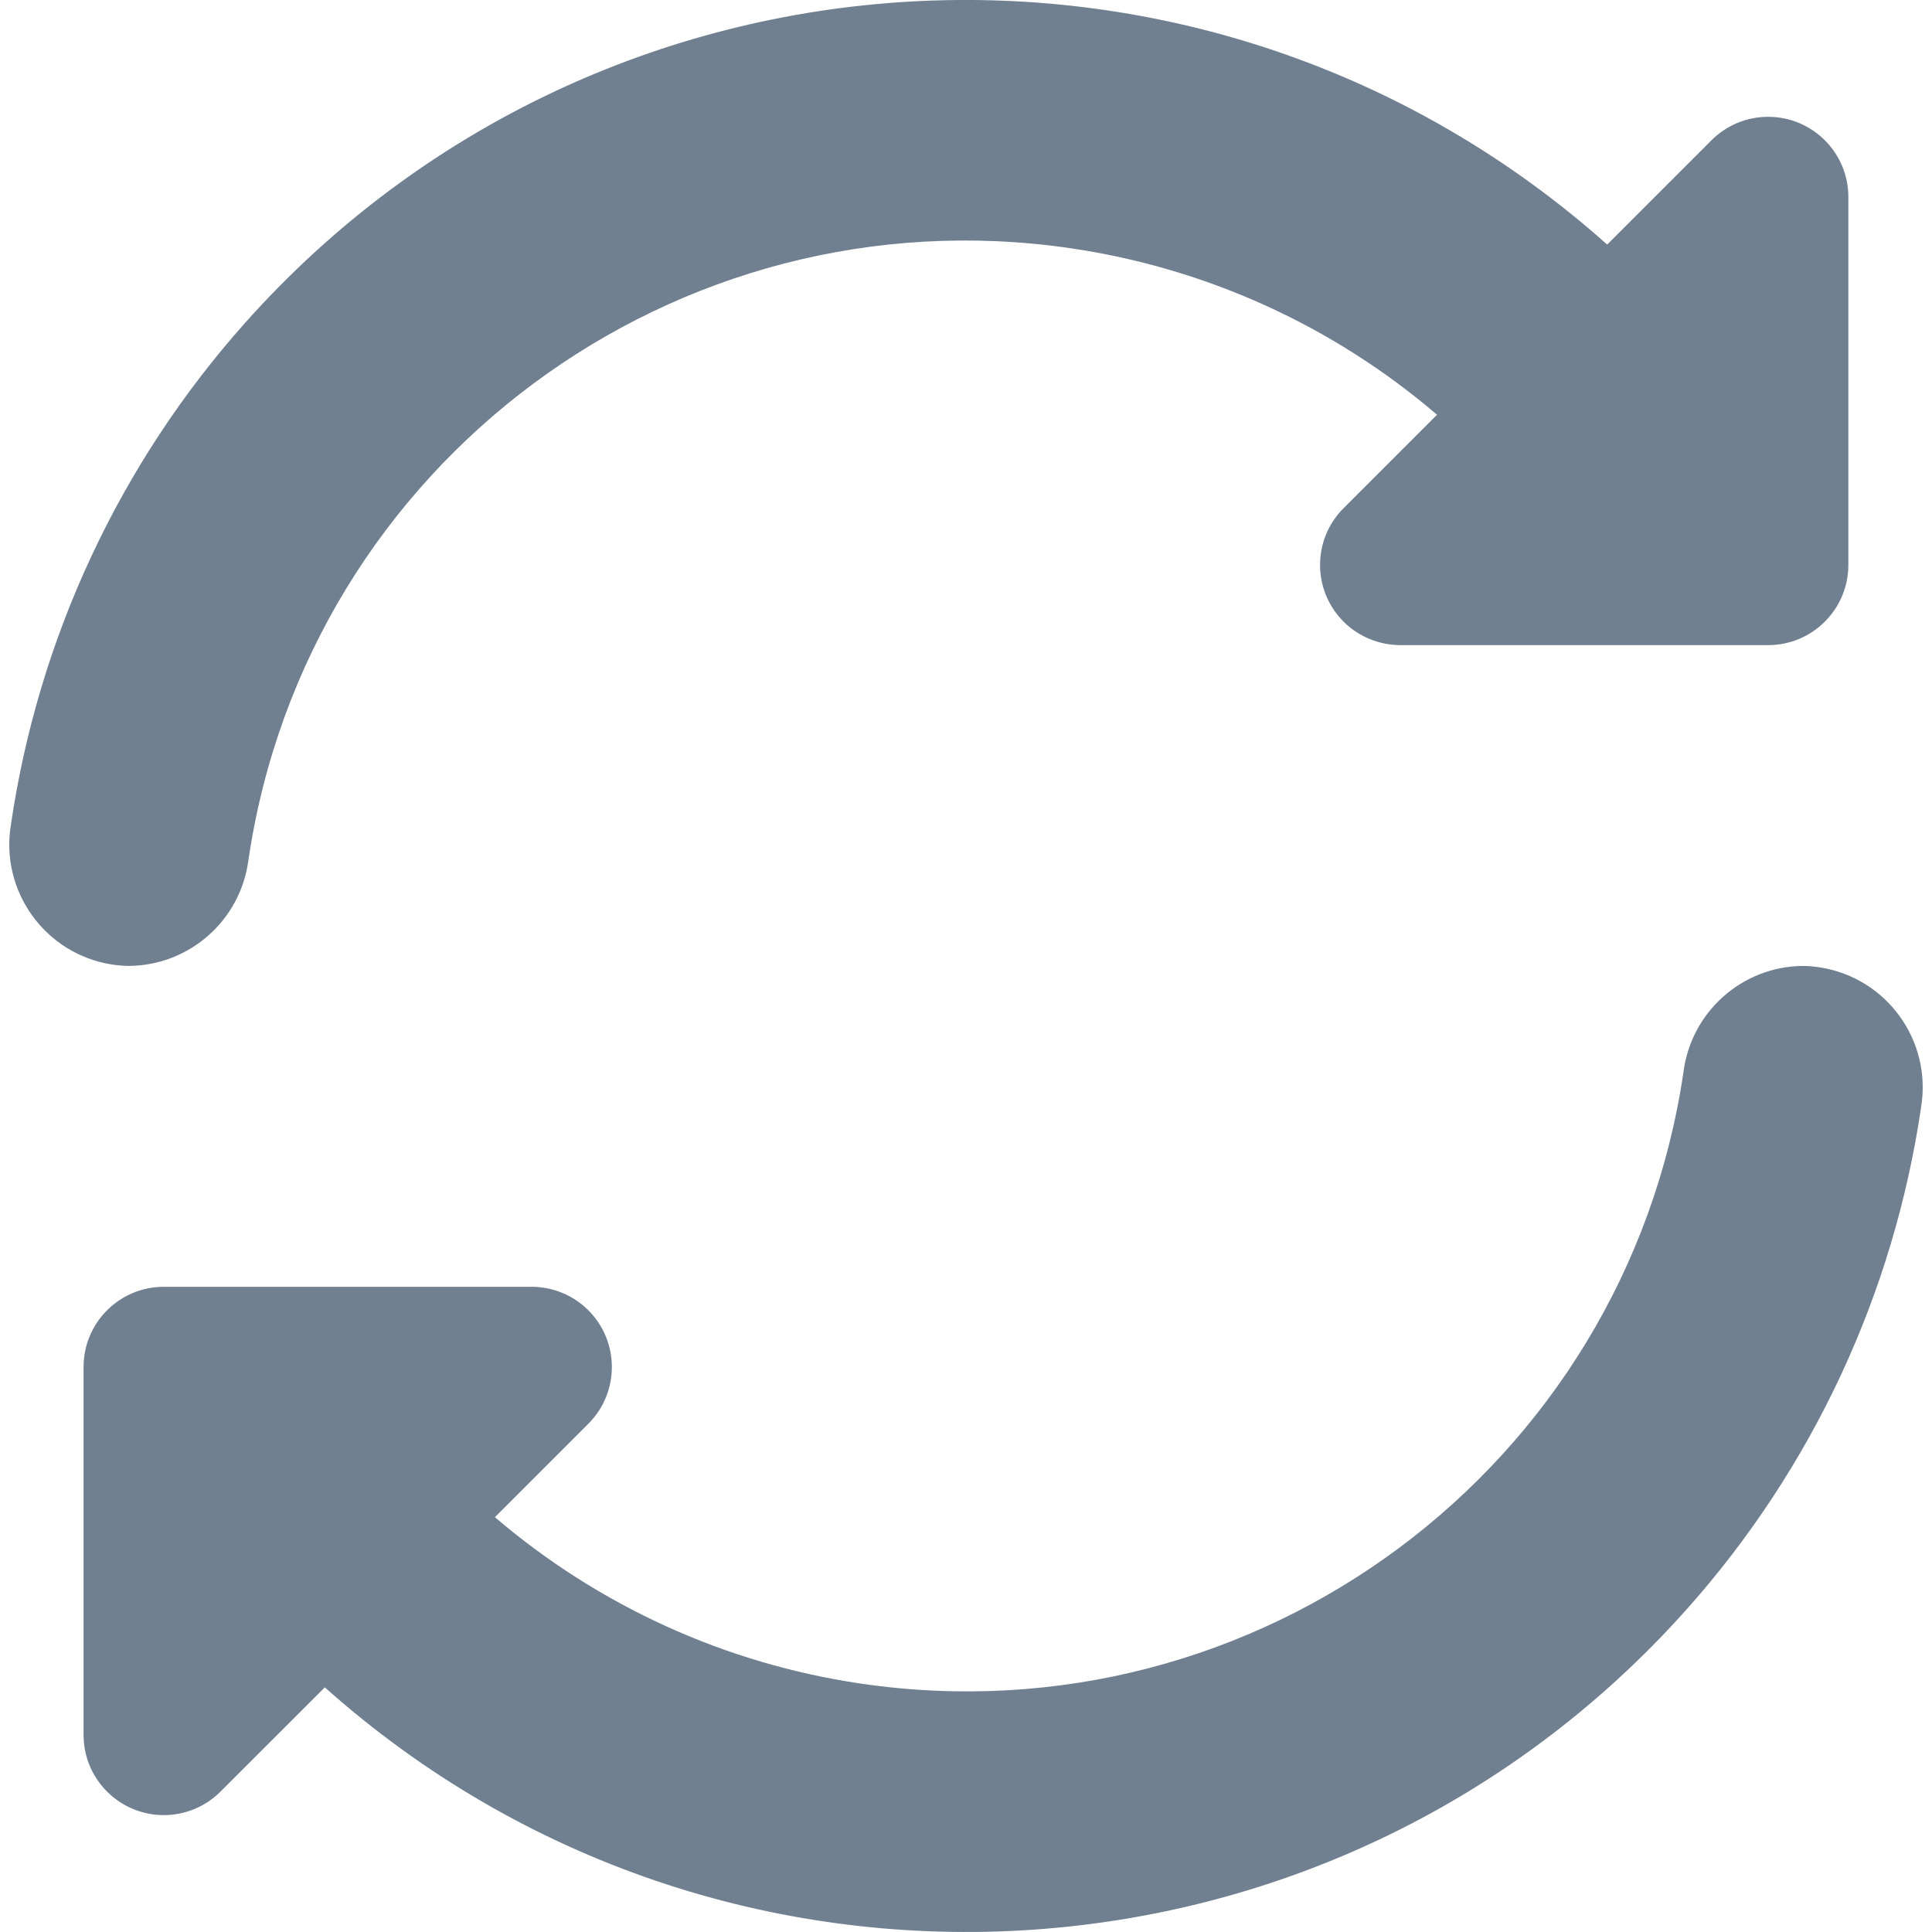 <svg width="24" height="24" viewBox="0 0 24 24" fill="none" xmlns="http://www.w3.org/2000/svg">
<g clip-path="url(#clip0_9_7040)">
<path d="M3.086 10.684C3.81 5.763 8.387 2.361 13.308 3.085C14.986 3.332 16.561 4.048 17.851 5.152L16.69 6.313C16.301 6.702 16.301 7.333 16.69 7.722C16.877 7.909 17.131 8.013 17.395 8.014H21.965C22.515 8.014 22.961 7.567 22.961 7.017V2.447C22.961 1.897 22.515 1.451 21.964 1.451C21.7 1.451 21.447 1.556 21.26 1.743L19.965 3.038C15.024 -1.366 7.45 -0.931 3.046 4.009C1.486 5.759 0.474 7.929 0.135 10.249C0.001 11.071 0.559 11.846 1.381 11.98C1.455 11.992 1.53 11.998 1.605 11.999C2.358 11.991 2.989 11.43 3.086 10.684Z" fill="#708090"/>
<path d="M22.394 11.999C21.641 12.007 21.01 12.568 20.913 13.315C20.189 18.236 15.613 21.638 10.692 20.914C9.013 20.667 7.438 19.95 6.148 18.847L7.309 17.686C7.698 17.297 7.698 16.666 7.309 16.277C7.122 16.09 6.869 15.985 6.604 15.985H2.035C1.484 15.985 1.038 16.431 1.038 16.982V21.552C1.038 22.102 1.485 22.548 2.035 22.548C2.299 22.548 2.552 22.443 2.739 22.256L4.035 20.961C8.974 25.365 16.547 24.931 20.952 19.992C22.513 18.242 23.525 16.072 23.865 13.751C23.999 12.929 23.441 12.153 22.619 12.019C22.544 12.007 22.469 12 22.394 11.999Z" fill="#708090"/>
</g>
<defs>
<clipPath id="clip0_9_7040">
<rect width="24" height="24" fill="white"/>
</clipPath>
</defs>
</svg>
